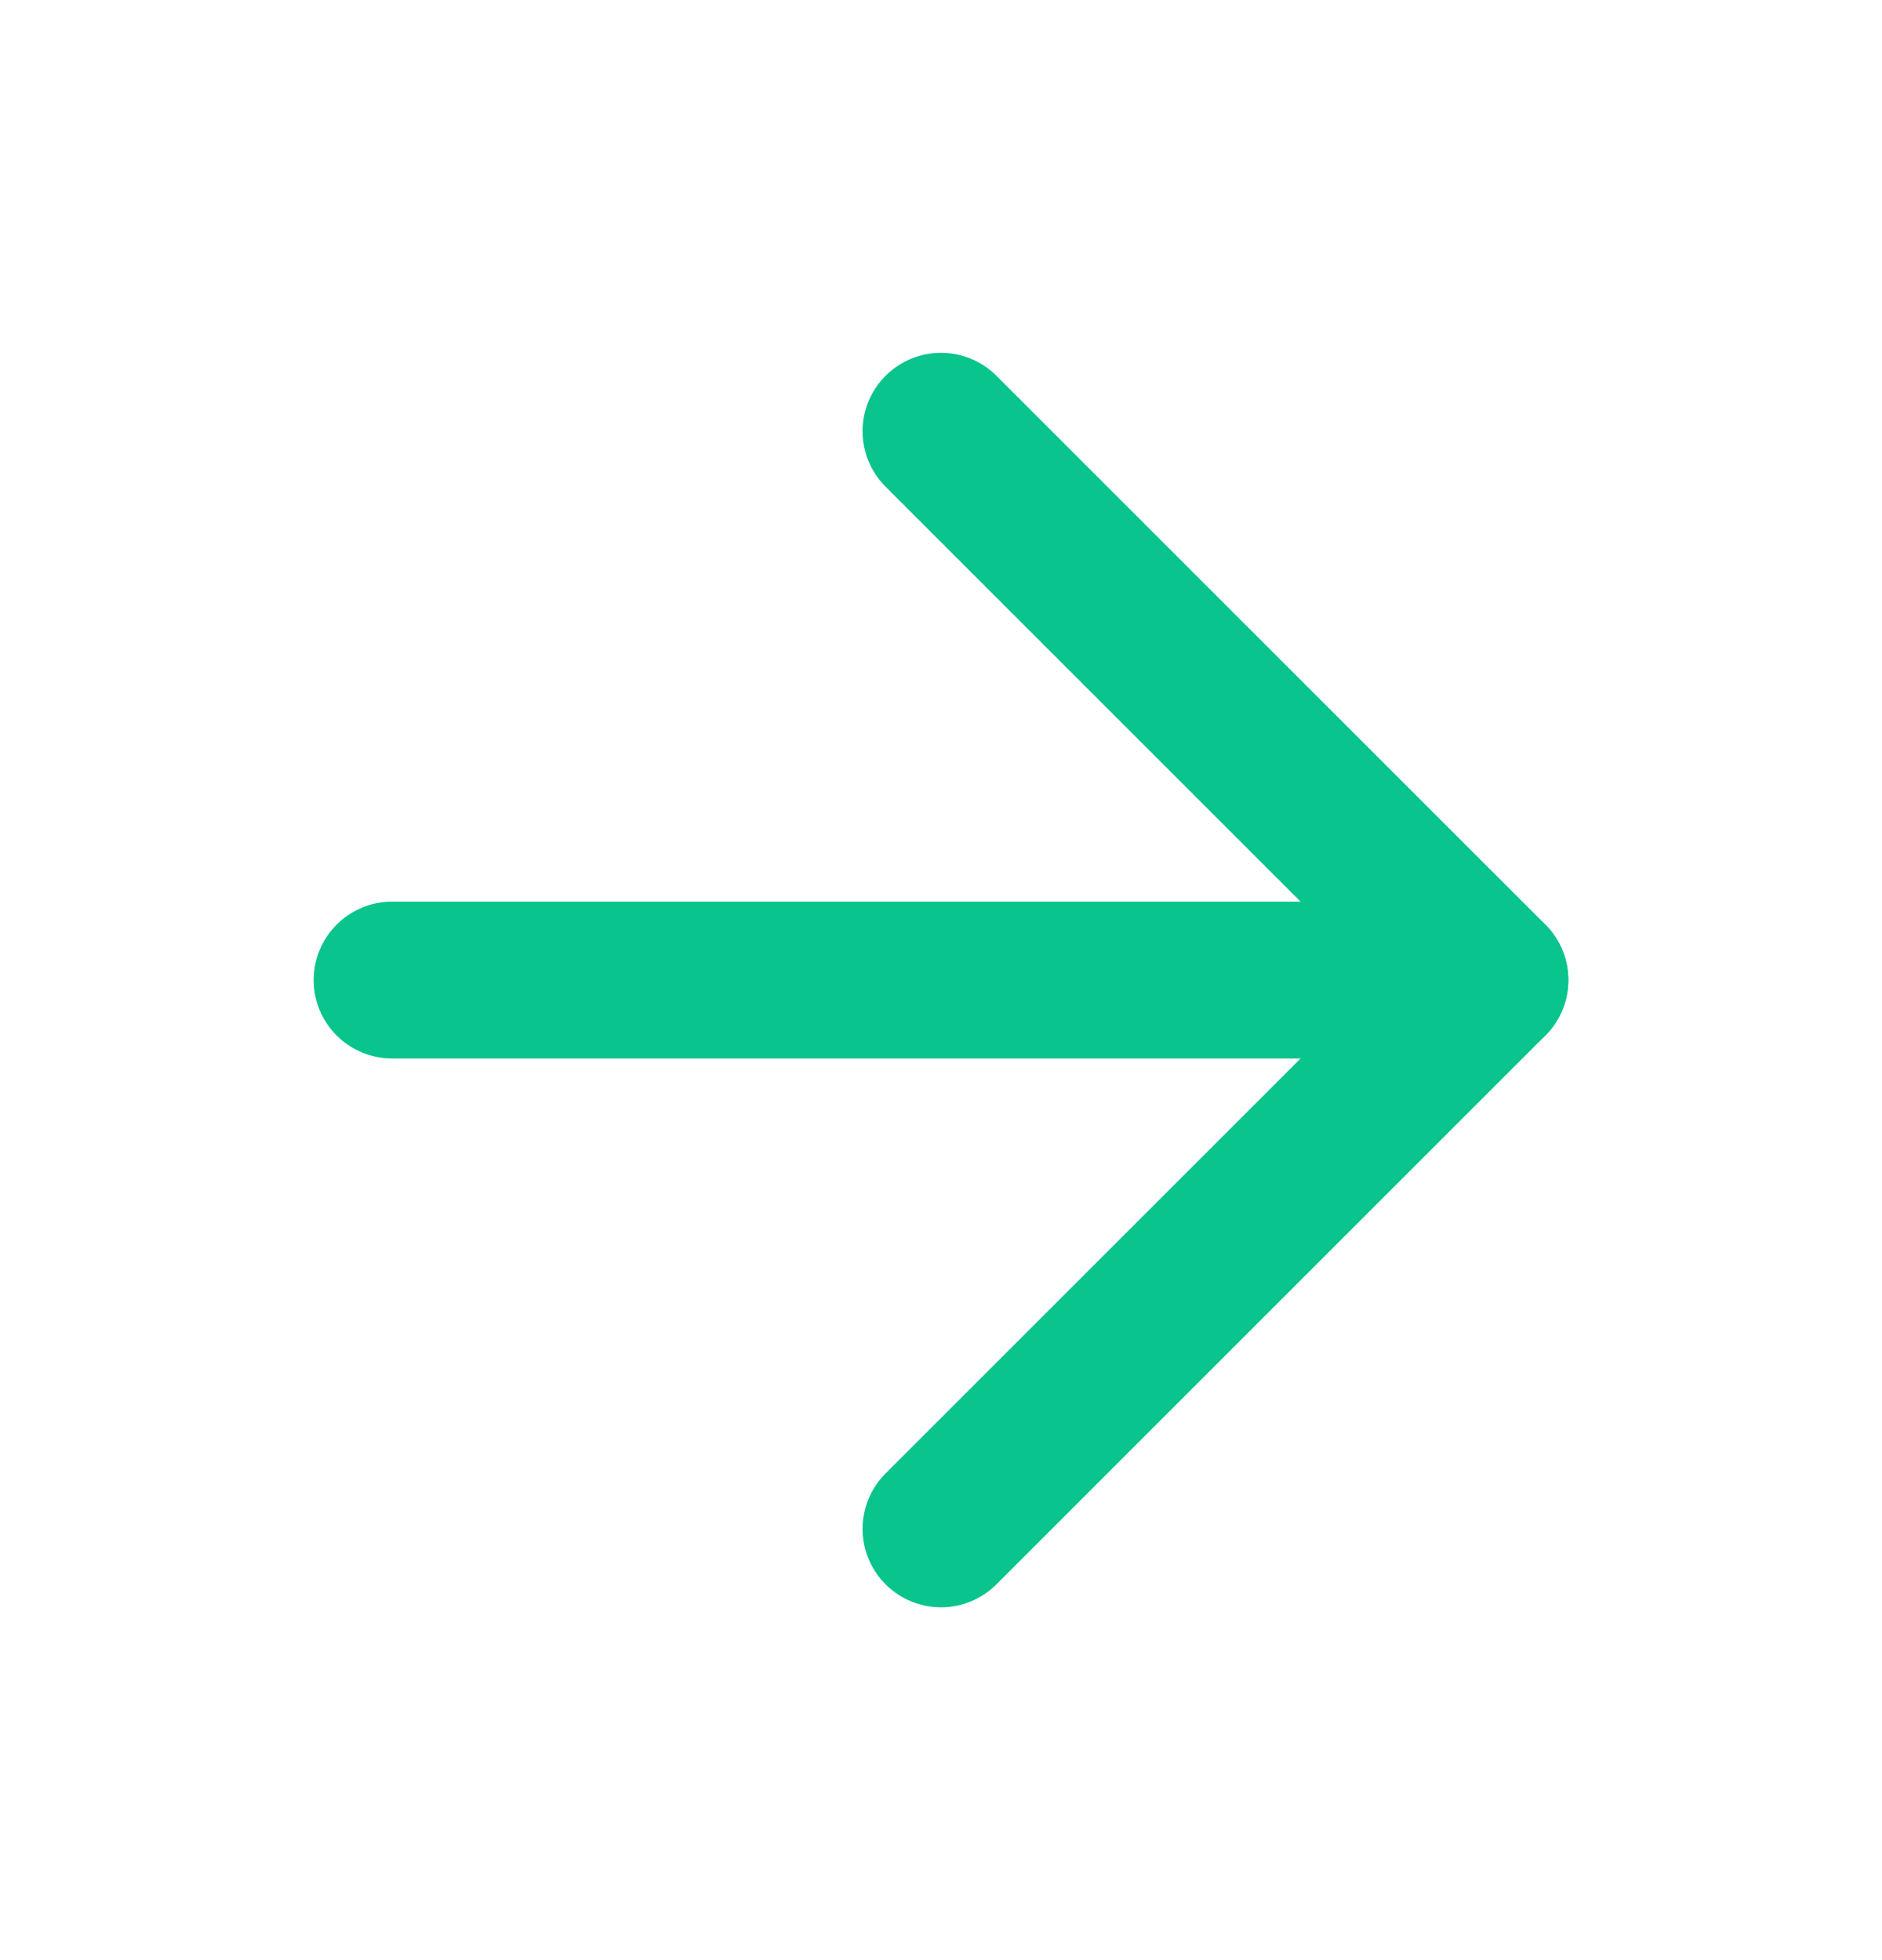 <svg width="24" height="25" viewBox="0 0 24 25" fill="none" xmlns="http://www.w3.org/2000/svg">
<path d="M5 12.5H19" stroke="#09C48C" stroke-width="2" stroke-linecap="round" stroke-linejoin="round"/>
<path d="M12 5.5L19 12.5L12 19.5" stroke="#09C48C" stroke-width="2" stroke-linecap="round" stroke-linejoin="round"/>
</svg>
